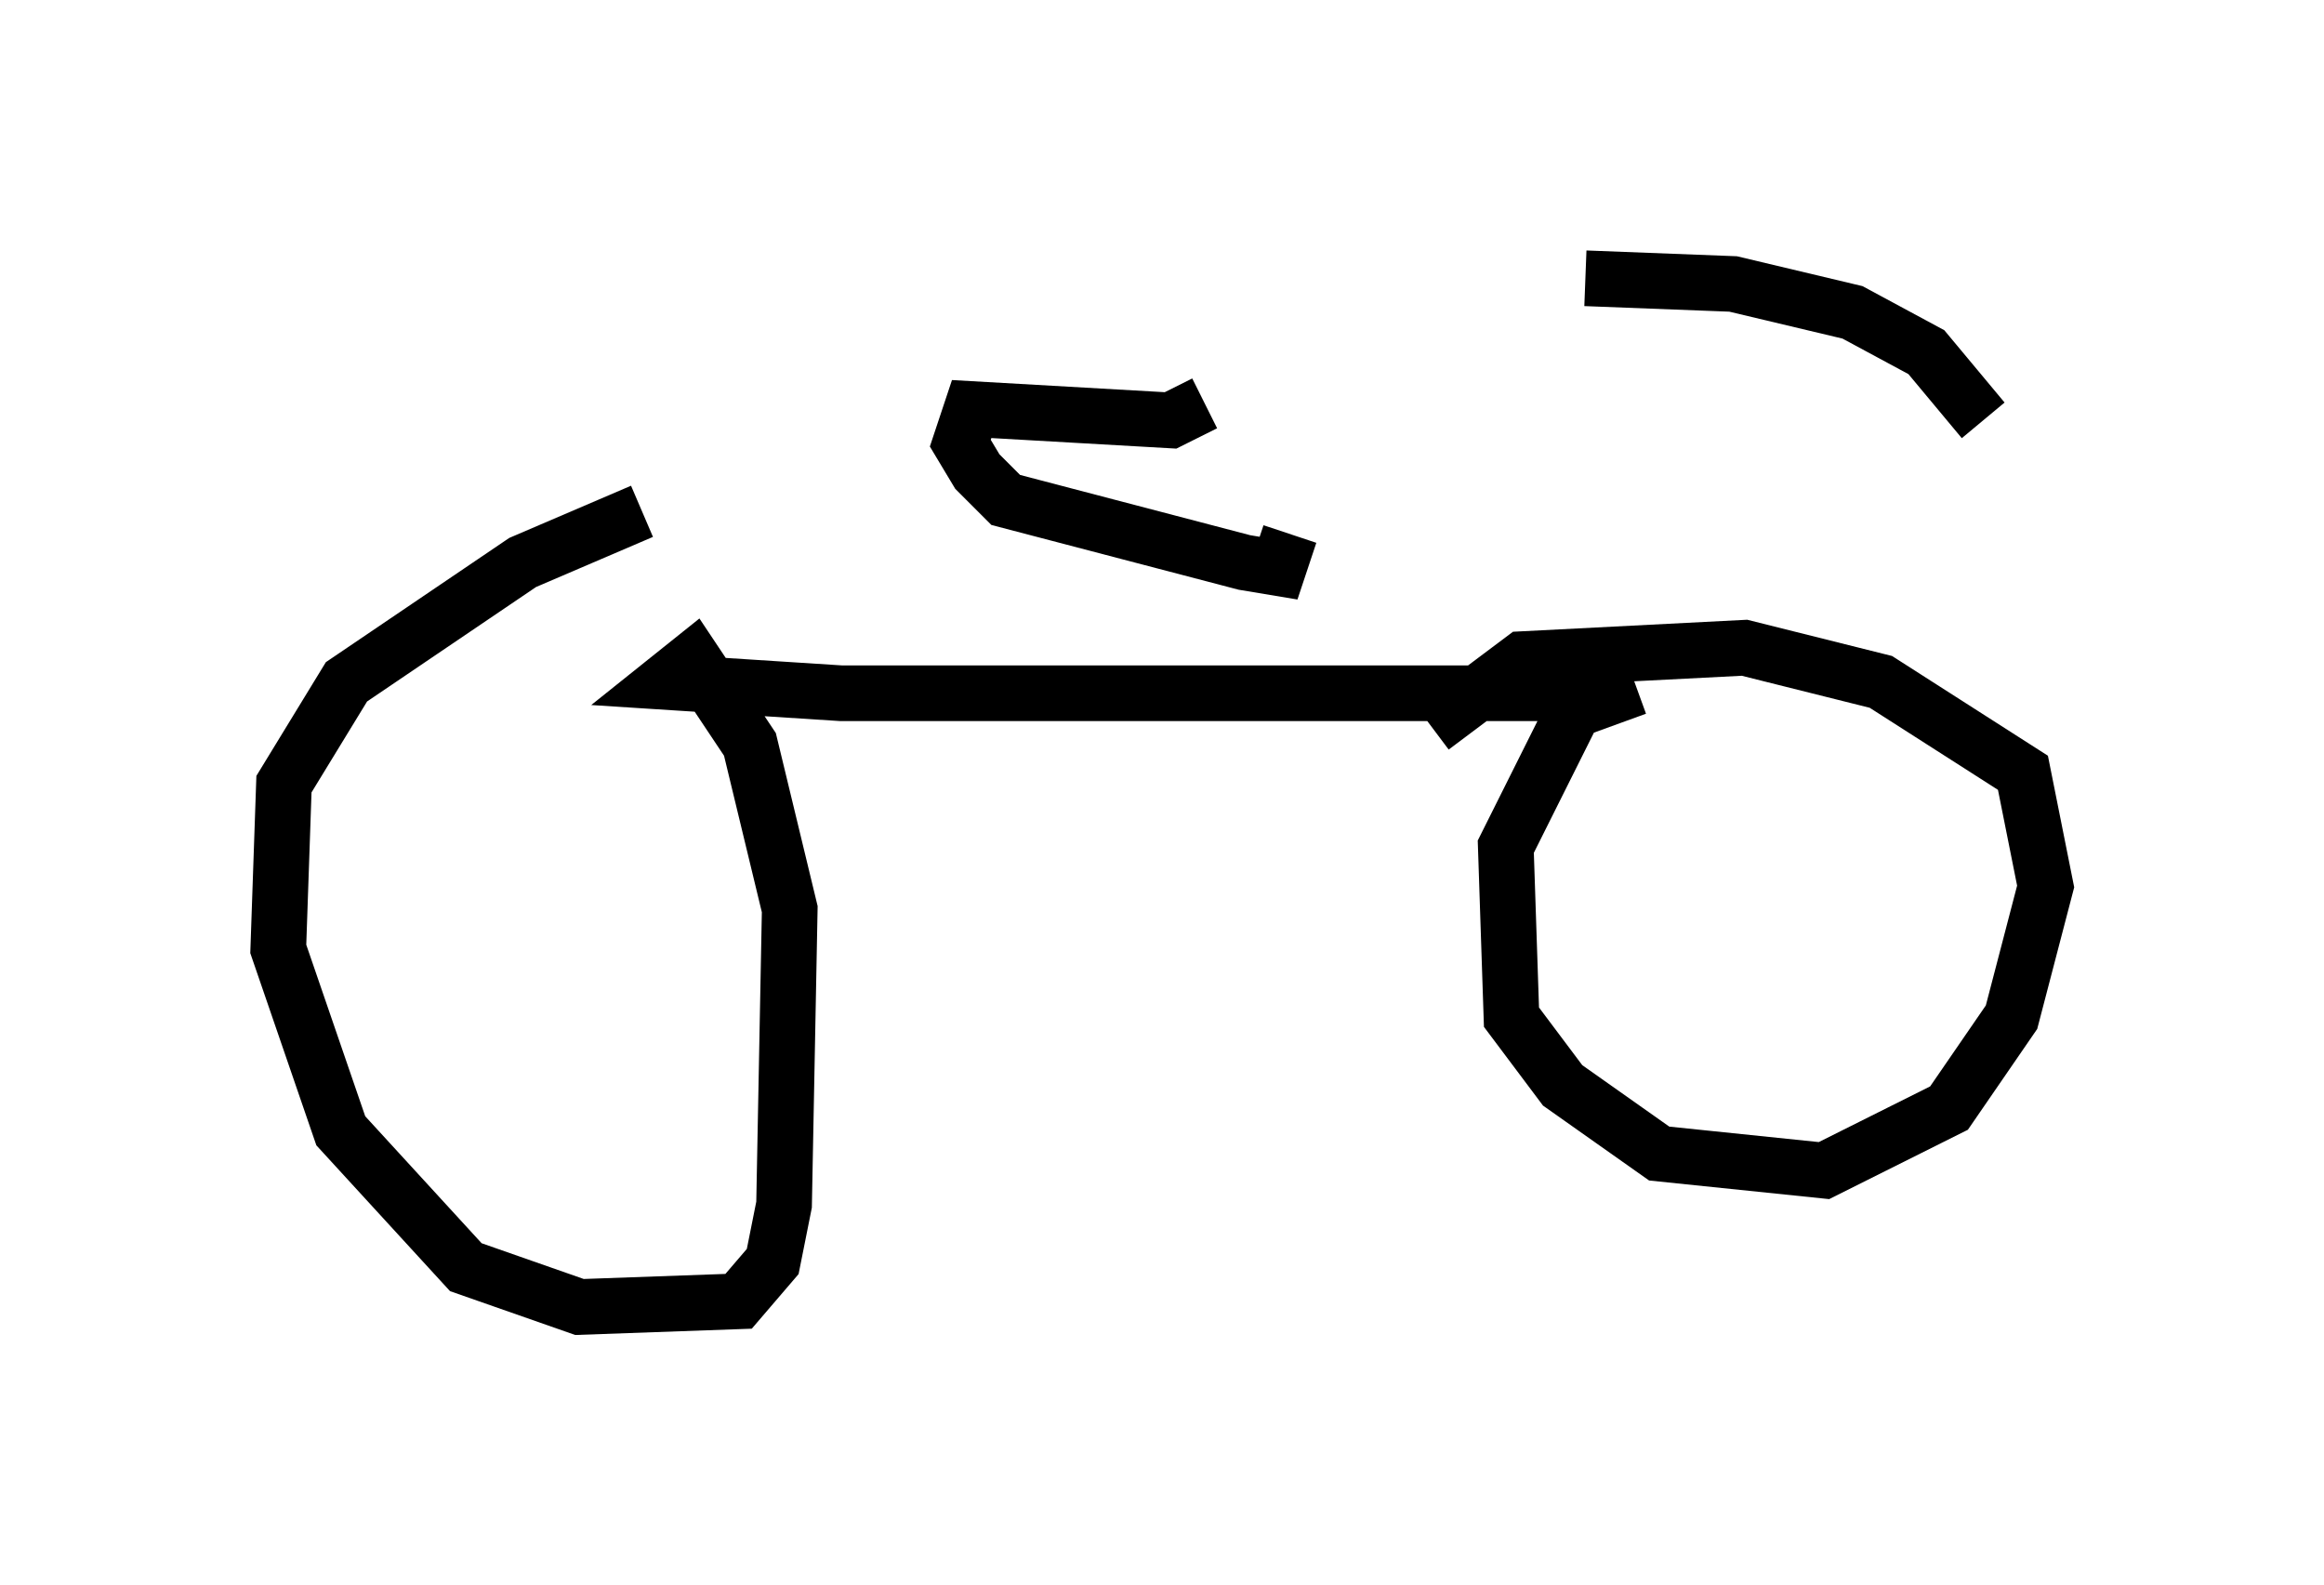 <?xml version="1.0" encoding="utf-8" ?>
<svg baseProfile="full" height="28.477" version="1.1" width="41.748" xmlns="http://www.w3.org/2000/svg" xmlns:ev="http://www.w3.org/2001/xml-events" xmlns:xlink="http://www.w3.org/1999/xlink"><defs /><rect fill="white" height="28.477" width="41.748" x="0" y="0" /><path d="M14.698, 8.675 m-3.165, 0.51 l-2.144, 0.919 -3.165, 2.144 l-1.123, 1.838 -0.102, 2.96 l1.123, 3.267 2.246, 2.45 l2.042, 0.715 2.858, -0.102 l0.613, -0.715 0.204, -1.021 l0.102, -5.308 -0.715, -2.96 l-1.021, -1.531 -0.51, 0.408 l3.165, 0.204 13.986, 0.0 m0.306, -0.102 l-1.123, 0.408 -1.225, 2.45 l0.102, 3.063 0.919, 1.225 l1.735, 1.225 2.96, 0.306 l2.246, -1.123 1.123, -1.633 l0.613, -2.348 -0.408, -2.042 l-2.552, -1.633 -2.45, -0.613 l-3.981, 0.204 -1.633, 1.225 m-4.083, -5.819 l-0.613, 0.306 -3.573, -0.204 l-0.204, 0.613 0.306, 0.51 l0.51, 0.51 4.288, 1.123 l0.613, 0.102 0.204, -0.613 m5.308, -4.594 l2.654, 0.102 2.144, 0.51 l1.327, 0.715 1.021, 1.225 " fill="none" stroke="black" stroke-width="1" /></svg>